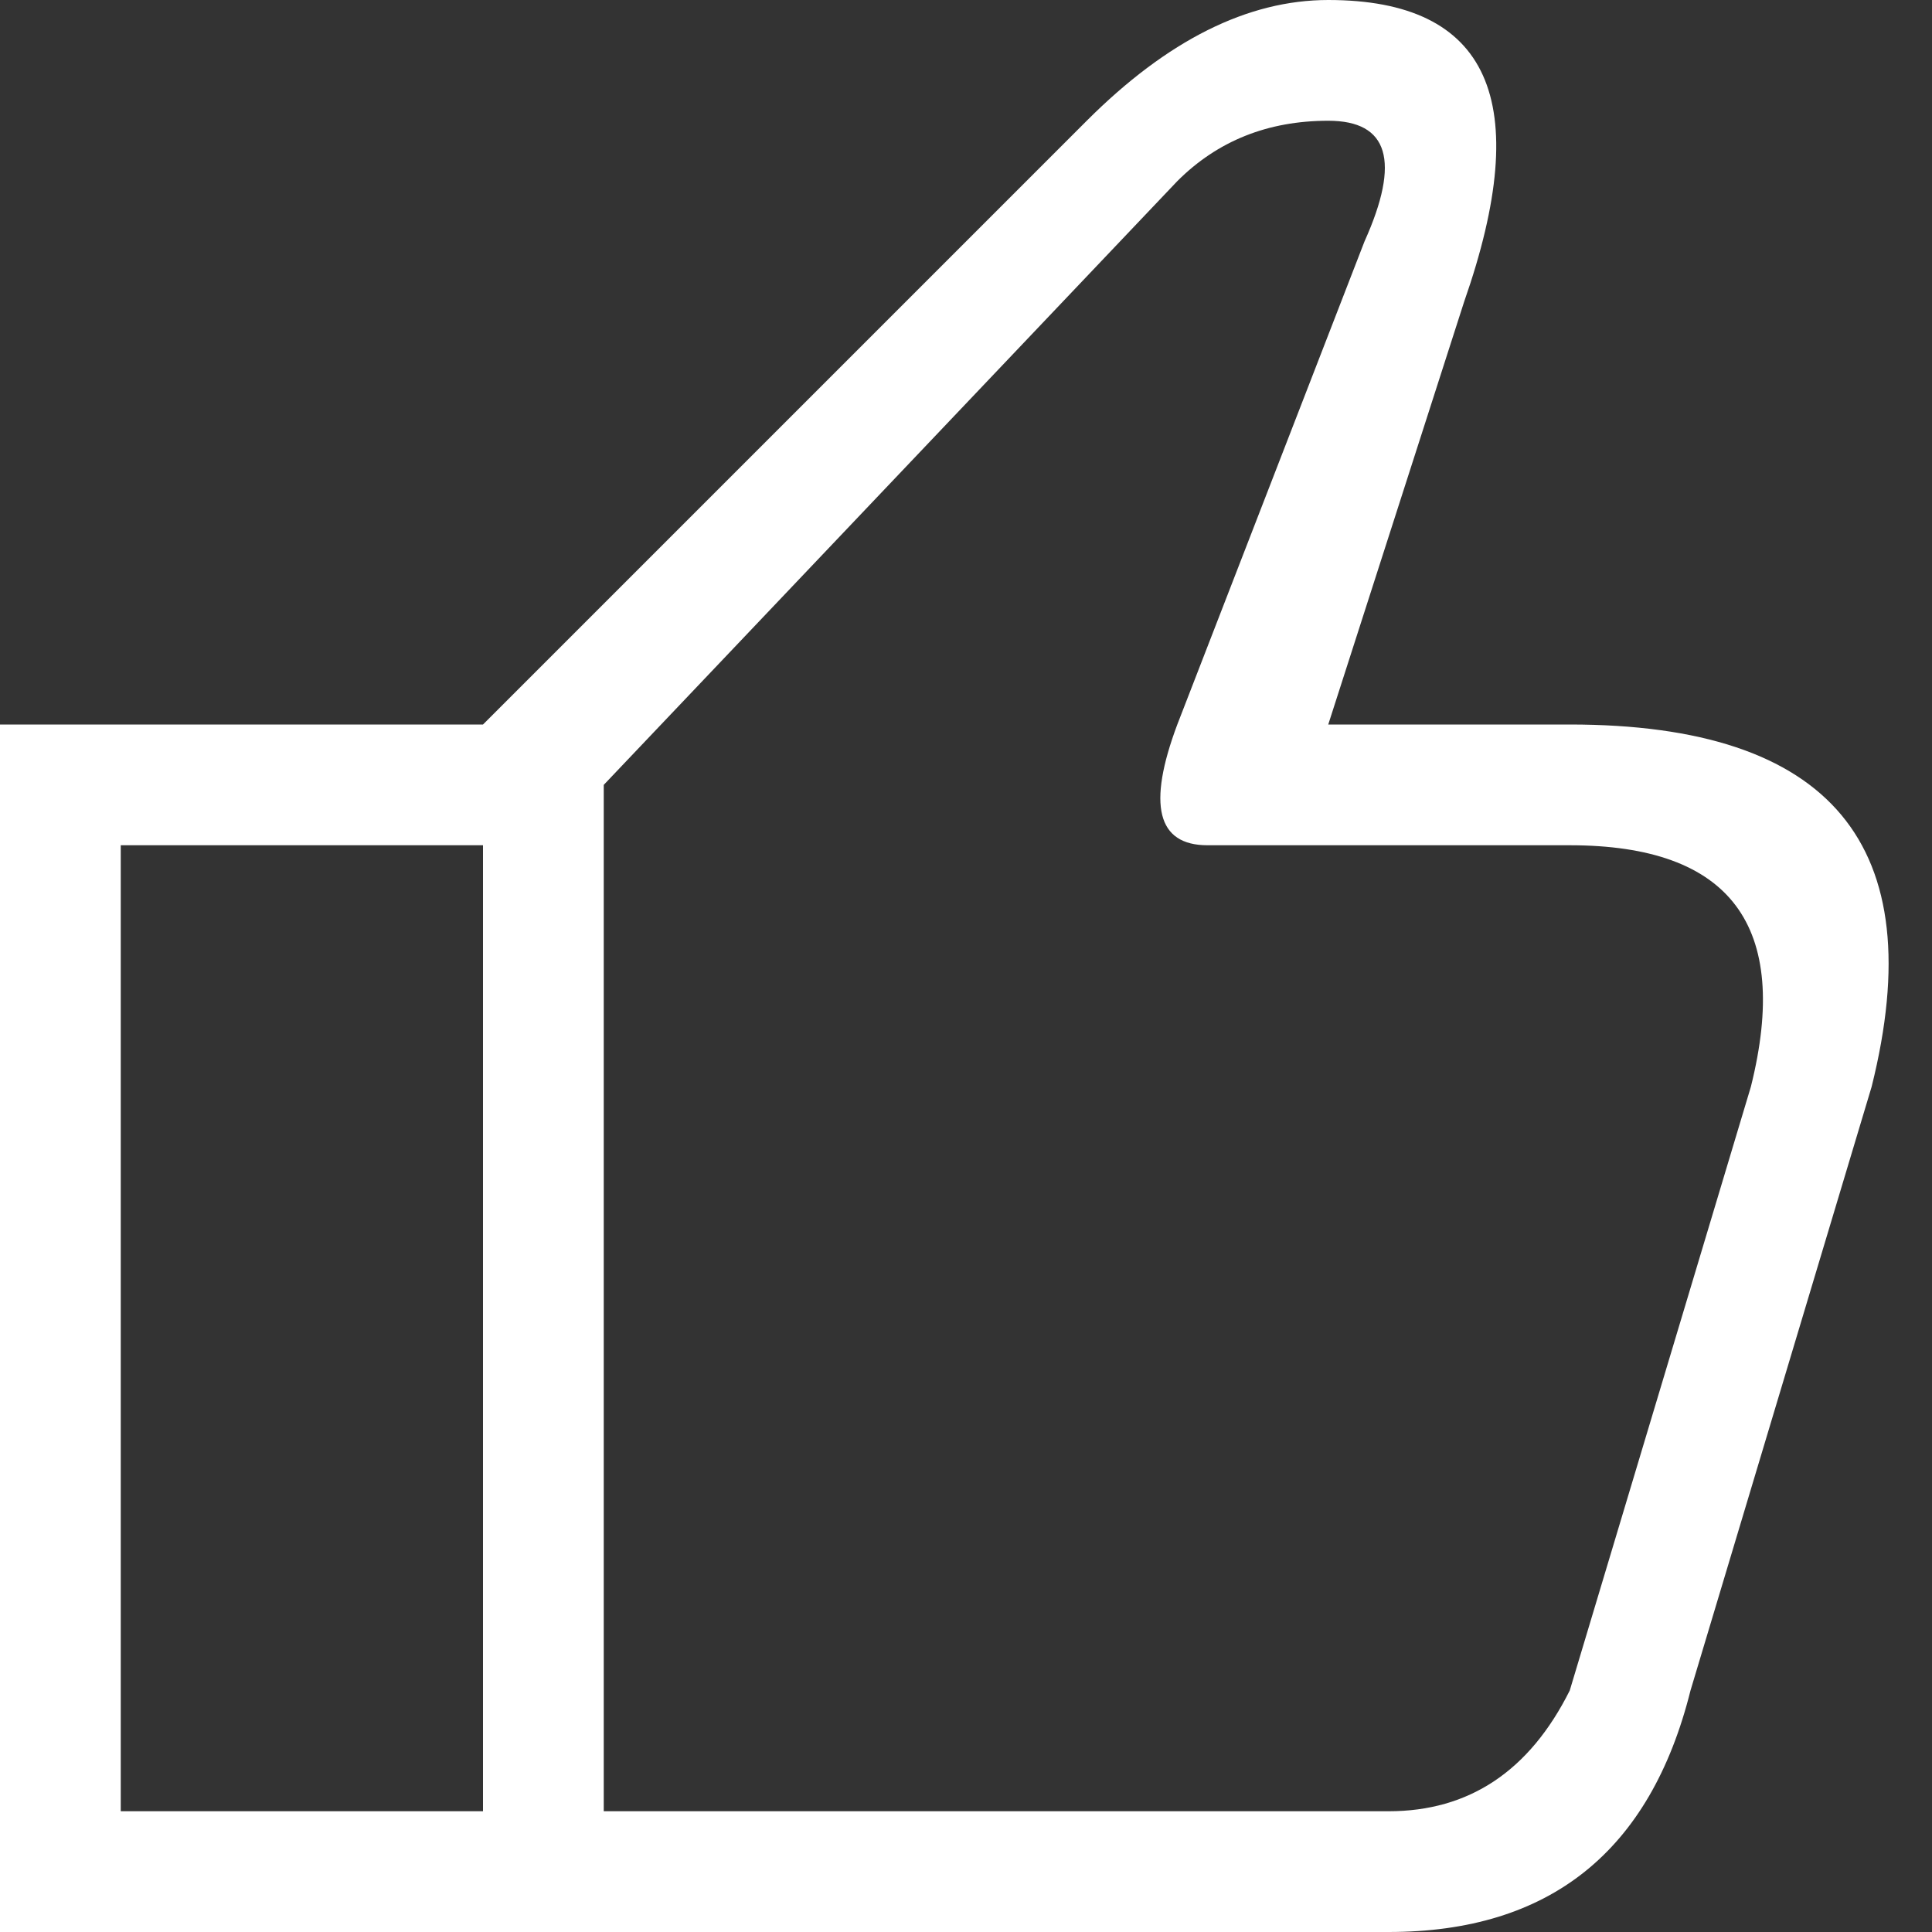 <svg viewBox="0 0 16 16" width="16" height="16" xmlns="http://www.w3.org/2000/svg" fill="#fff" fill-opacity="1">
  <rect x="0" y="0" width="16" height="16" fill="#333333" stroke="none"/>
  <path d="M0 6 5 6 5 16 0 16 0 6M1 7 1 15 4 15 4 7 1 7M4 6 9 1Q10 0 11 0 13 0 12.125 2.5L11 6 13 6Q16.25 6 15.5 9L14 14Q13.5 16 11.5 16L5 16Q4 16 4 15L4 6M5 6.5 5 15 11.5 15Q12.5 15 13 14L14.5 9Q15 7 13 7L10 7Q9.375 7 9.75 6L11.3 2Q11.75 1 11 1 10.25 1 9.75 1.5L5 6.5"></path>
</svg>
